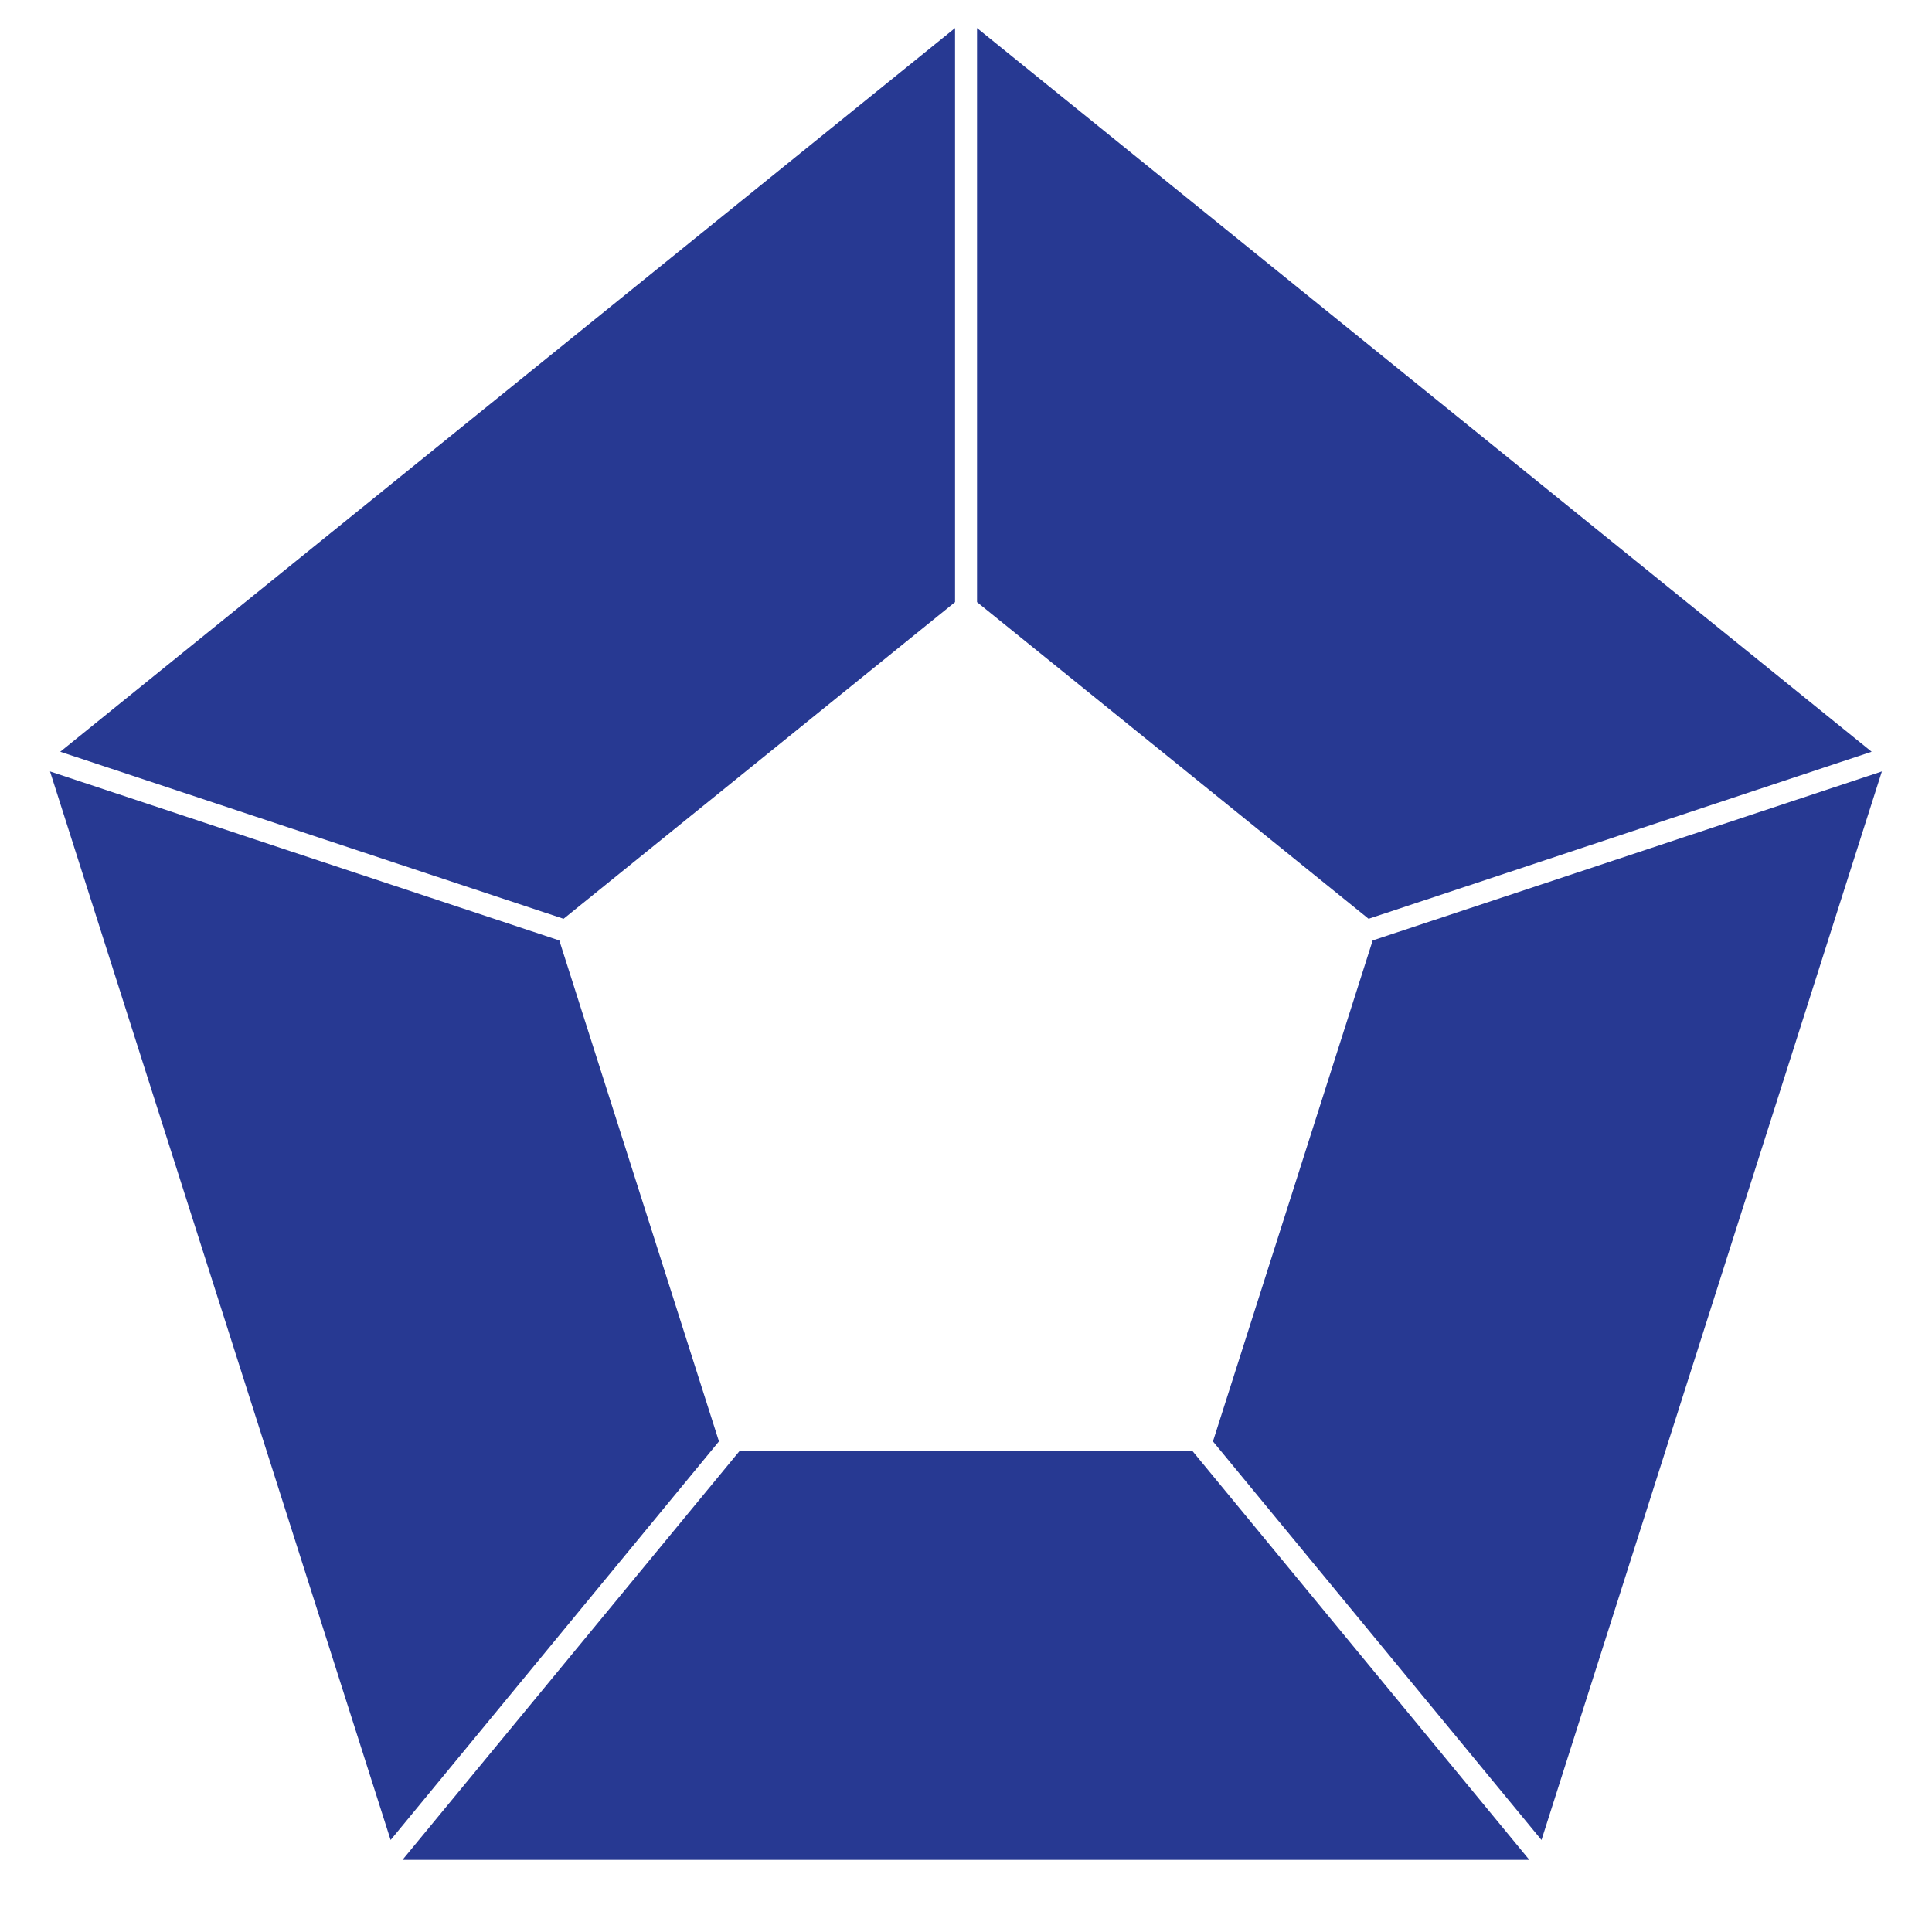 <?xml version="1.0" encoding="utf-8"?>
<!-- Generator: Adobe Illustrator 16.0.0, SVG Export Plug-In . SVG Version: 6.00 Build 0)  -->
<!DOCTYPE svg PUBLIC "-//W3C//DTD SVG 1.1//EN" "http://www.w3.org/Graphics/SVG/1.1/DTD/svg11.dtd">
<svg version="1.1" id="Layer_1" xmlns="http://www.w3.org/2000/svg" xmlns:xlink="http://www.w3.org/1999/xlink" x="0px" y="0px"
	 width="24px" height="24px" viewBox="0 0 24 24" enable-background="new 0 0 24 24" xml:space="preserve">
<g>
	<path fill="#273992" stroke="#273992" stroke-miterlimit="10" d="M6.549,12.077l-5.153-1.71L5.05,21.831l3.322-4.033L6.549,12.077z
		"/>
	<path fill="#273992" stroke="#273992" stroke-miterlimit="10" d="M22.225,9.152l-9.588-7.756v5.845l4.466,3.612L22.225,9.152z"/>
	<path fill="#273992" stroke="#273992" stroke-miterlimit="10" d="M11.364,7.241V1.396L1.774,9.152l5.125,1.701L11.364,7.241z"/>
	<path fill="#273992" stroke="#273992" stroke-miterlimit="10" d="M17.451,12.077l-1.824,5.721l3.324,4.033l3.652-11.464
		L17.451,12.077z"/>
	<path fill="#273992" stroke="#273992" stroke-miterlimit="10" d="M9.427,18.52L6.06,22.604h11.878l-3.365-4.084H9.427z"/>
</g>
</svg>
